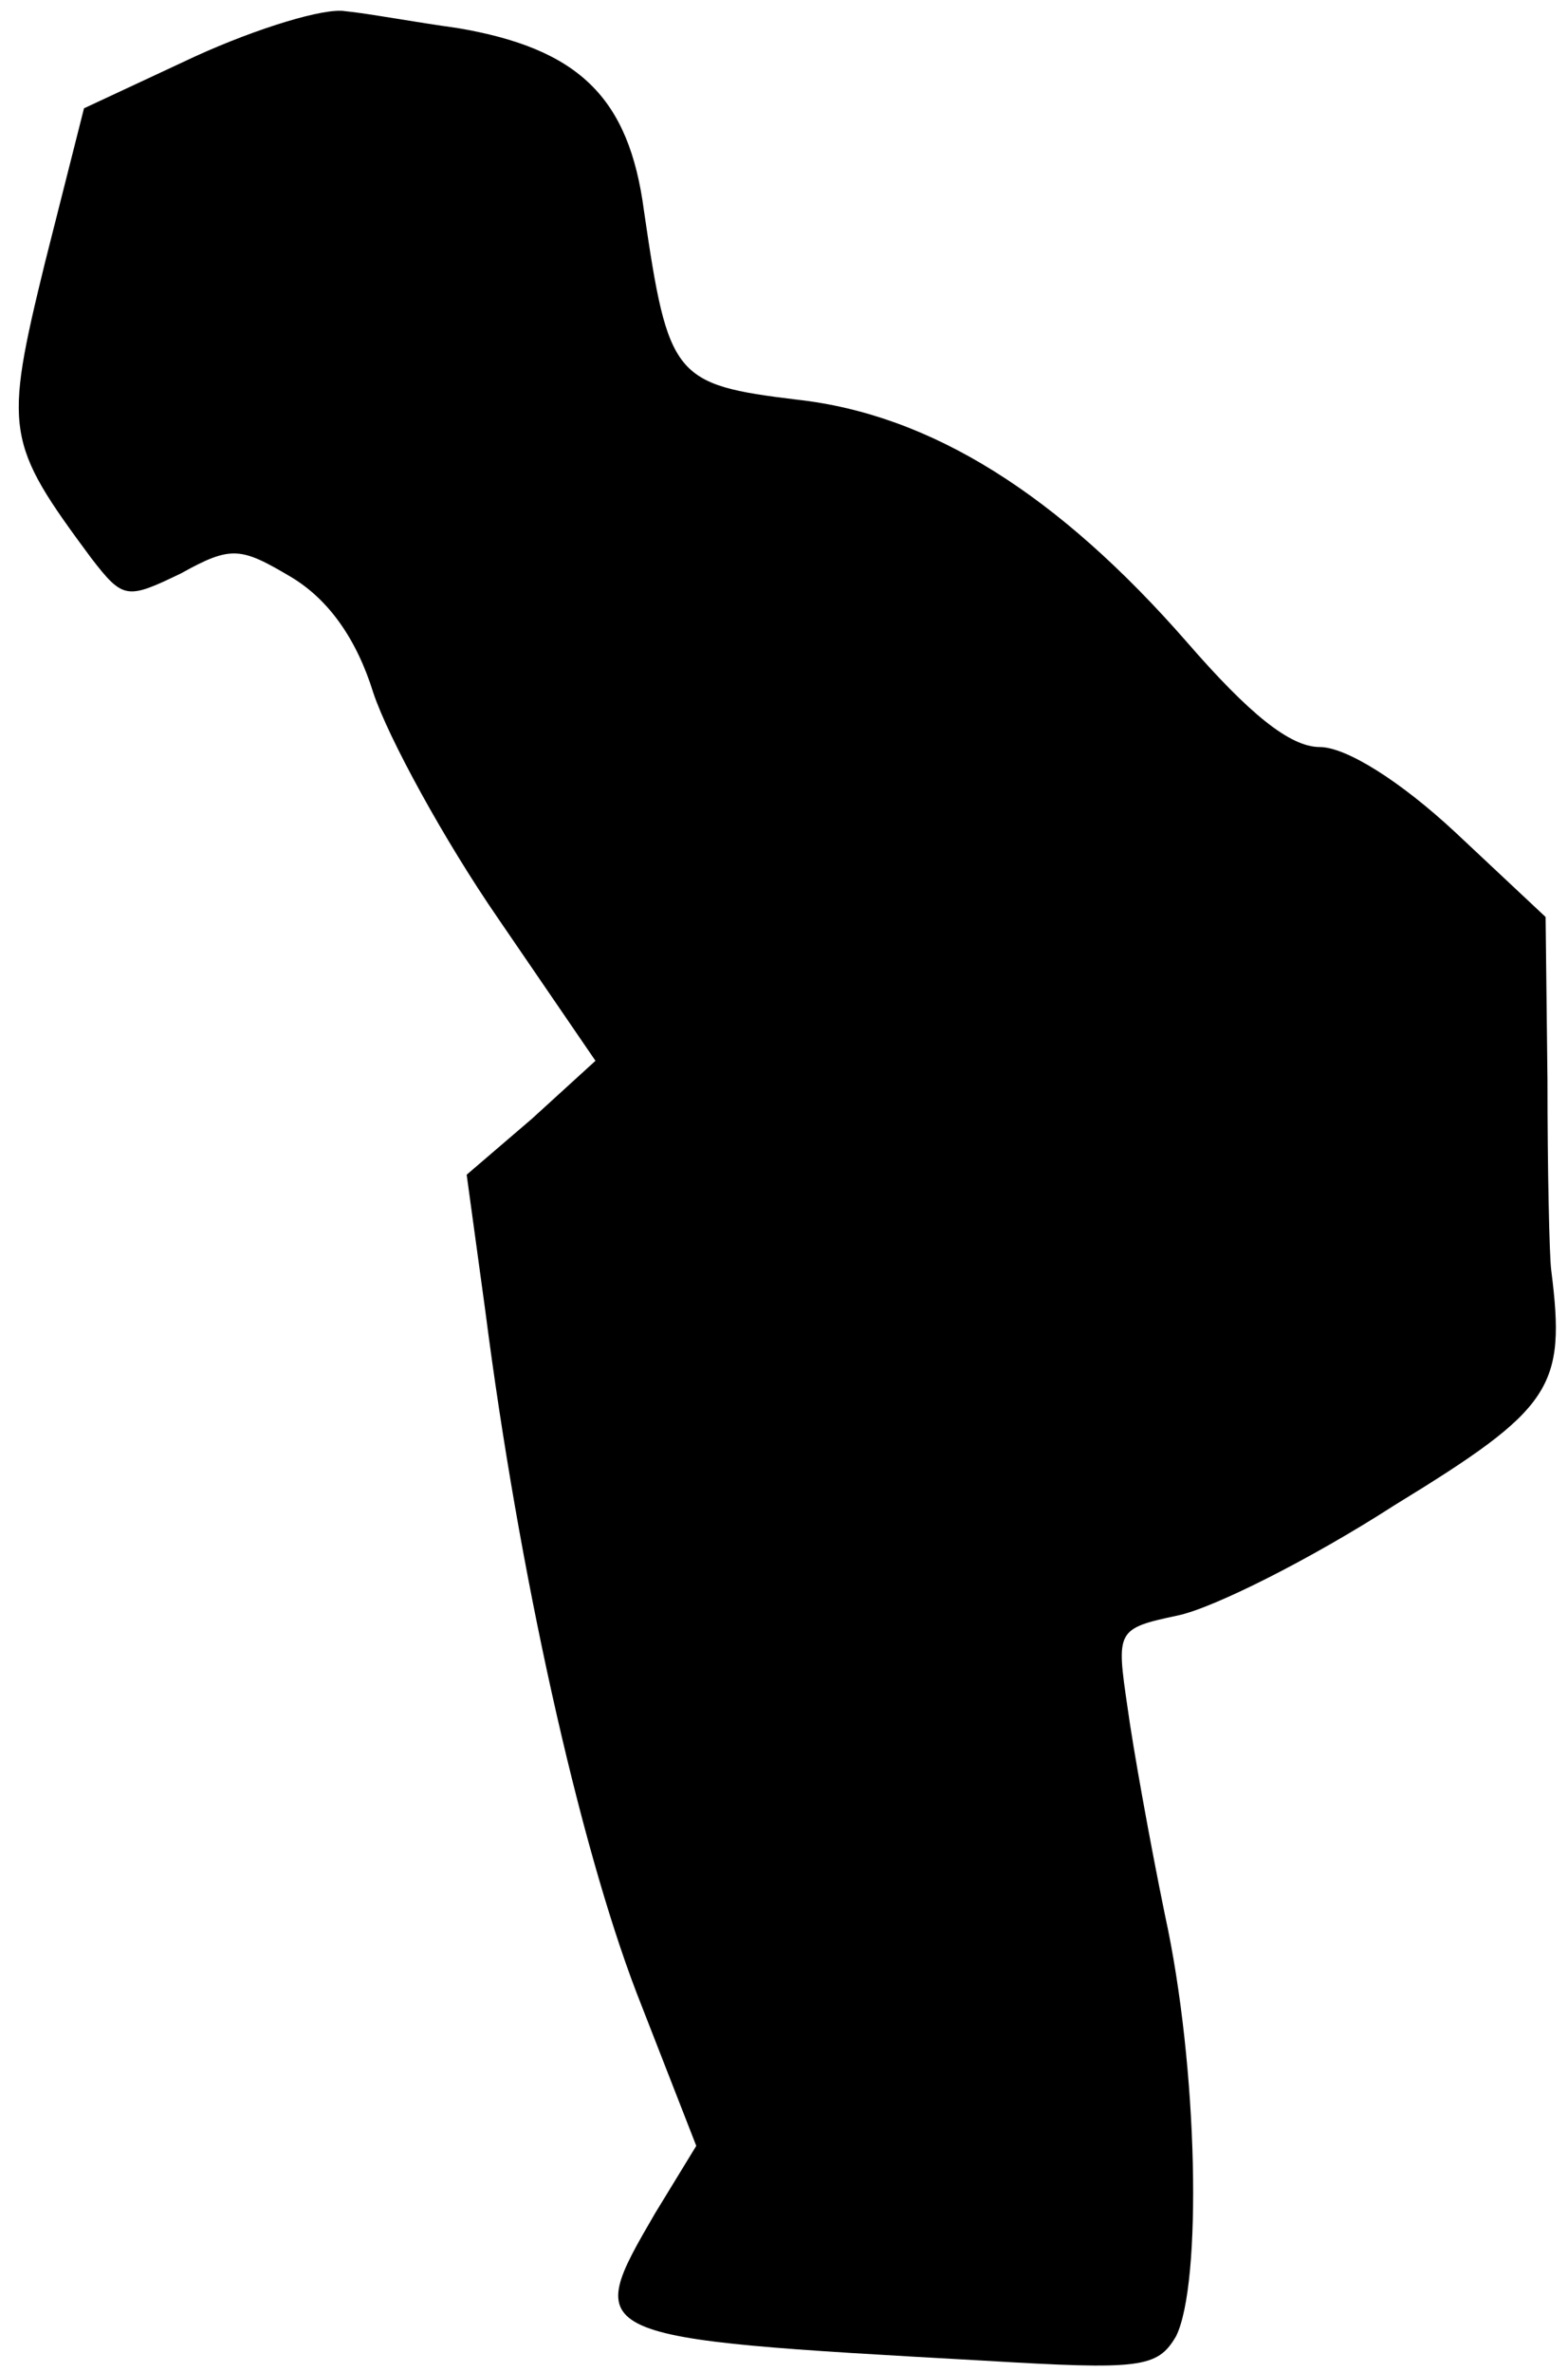 <?xml version="1.0" standalone="no"?>
<!DOCTYPE svg PUBLIC "-//W3C//DTD SVG 20010904//EN"
 "http://www.w3.org/TR/2001/REC-SVG-20010904/DTD/svg10.dtd">
<svg version="1.0" xmlns="http://www.w3.org/2000/svg"
 width="84pt" height="127pt" viewBox="0 0 84 127"
 preserveAspectRatio="xMidYMid meet">
<g transform="translate(0,127) scale(0.1,-0.1)"
fill="#000000" stroke="none">
<path fill="#000000" stroke="none" d="M105 1240 l-60 -28 -21 -83 c-22 -90
-21 -96 25 -158 17 -22 19 -22 48 -8 27 15 32 14 59 -2 20 -12 35 -33 44 -62
8 -24 38 -79 67 -121 l52 -76 -34 -31 -35 -30 10 -73 c18 -140 50 -284 81
-365 l32 -82 -22 -36 c-39 -67 -39 -67 176 -79 84 -5 93 -4 103 13 14 28 12
144 -6 226 -8 39 -17 89 -20 111 -6 41 -6 42 27 49 19 4 71 30 116 59 85 52
92 63 84 126 -1 8 -2 54 -2 102 l-1 87 -48 45 c-30 28 -59 46 -73 46 -16 0
-38 18 -71 56 -69 79 -137 122 -209 130 -66 8 -69 12 -82 101 -8 61 -35 87
-100 98 -22 3 -49 8 -60 9 -11 2 -47 -9 -80 -24z"/>
</g>
</svg>
